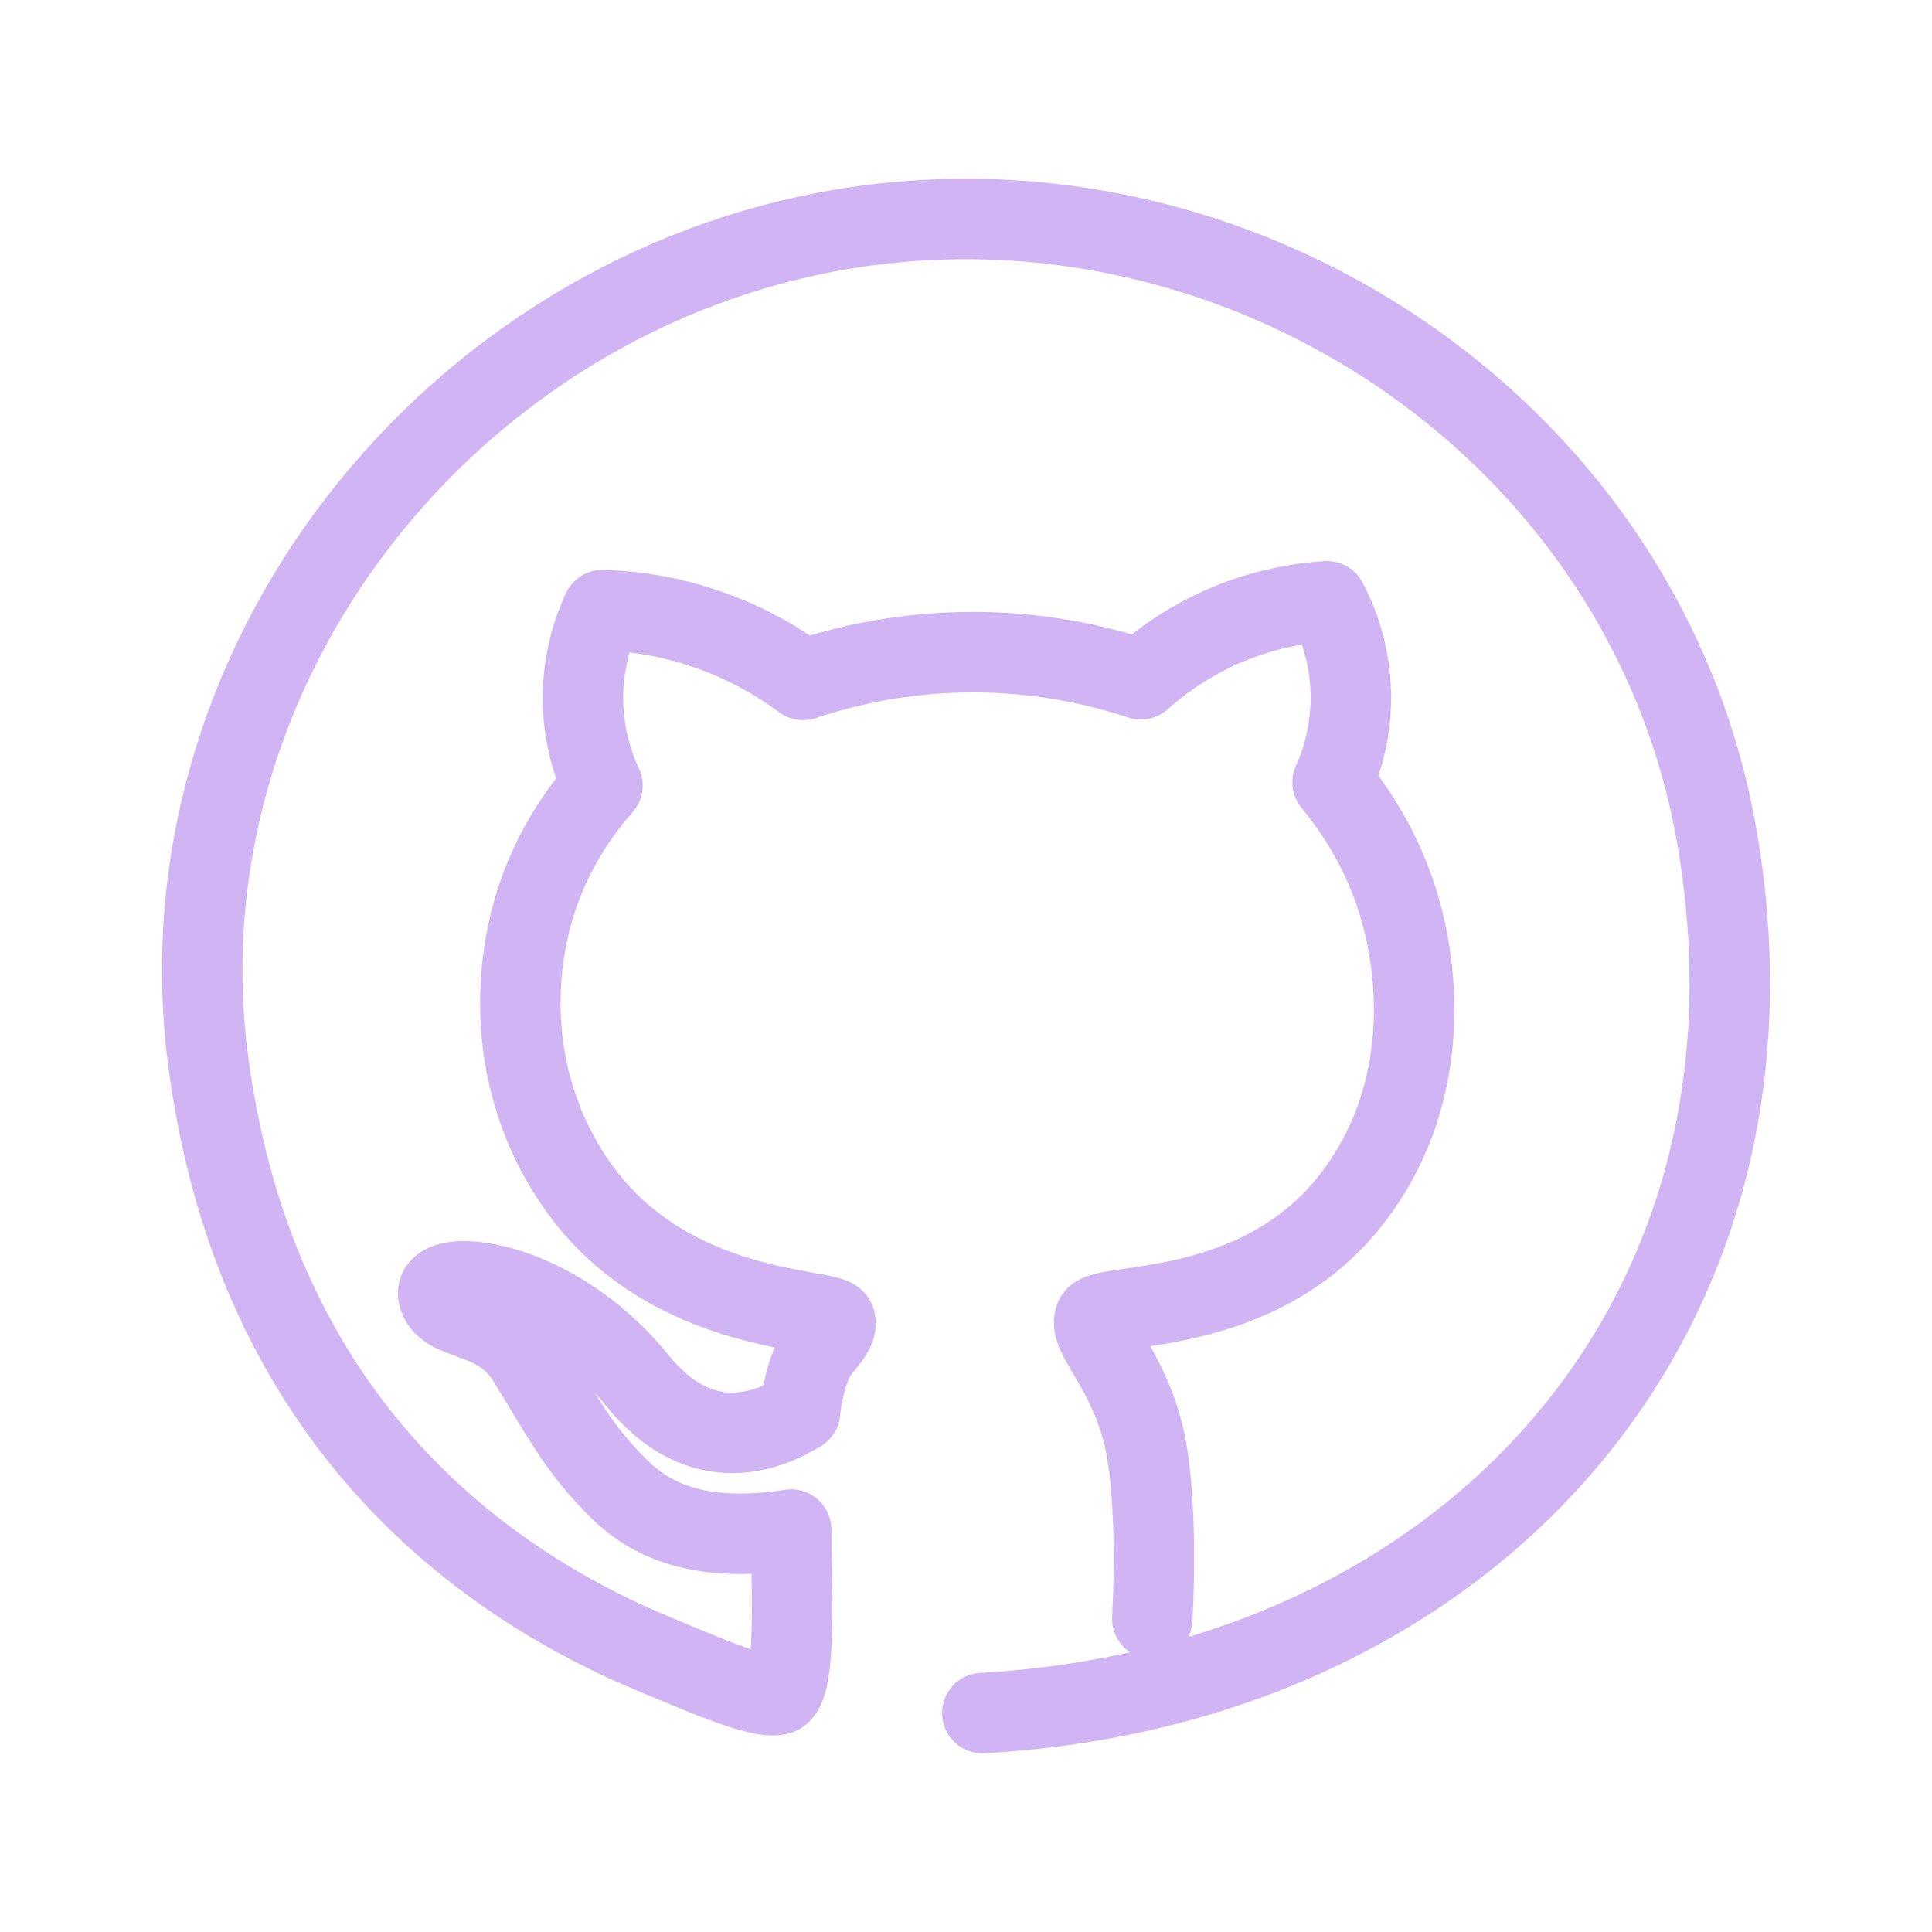 <svg width="48" height="48" viewBox="0 0 48 48" fill="none" xmlns="http://www.w3.org/2000/svg">
<path d="M24.406 42.56C36.39 41.893 44.781 32.799 42.642 20.716C40.9 10.878 31.256 4.289 21.503 5.608C11.616 6.945 4.011 16.102 5.135 26.063C6.201 35.036 11.721 39.231 16.326 41.126C17.398 41.567 18.838 42.211 19.325 42.106C19.812 42.002 19.656 39.303 19.656 38.002C16.656 38.463 15.629 37.282 14.992 36.584C14.268 35.792 13.843 34.978 13.105 33.783C12.367 32.588 11.03 32.869 10.89 32.178C10.749 31.486 13.702 31.674 15.824 34.287C17.359 36.189 18.998 35.616 19.878 35.072C19.916 34.675 20.007 34.285 20.148 33.912C20.329 33.433 20.828 33.143 20.749 32.814C20.671 32.486 16.661 32.706 14.374 29.502C12.723 27.187 12.663 24.448 13.312 22.408C13.747 21.04 14.474 20.075 14.968 19.517C14.659 18.857 14.494 18.138 14.484 17.408C14.474 16.631 14.639 15.862 14.968 15.158C16.768 15.211 18.508 15.817 19.952 16.892C21.227 16.464 22.561 16.232 23.905 16.205C25.412 16.175 26.913 16.402 28.343 16.877C29.065 16.231 29.903 15.727 30.812 15.392C31.505 15.138 32.231 14.985 32.968 14.939C33.345 15.653 33.548 16.445 33.562 17.251C33.573 18.005 33.419 18.752 33.109 19.438C33.646 20.087 34.495 21.29 34.891 23C35.031 23.609 35.801 26.934 33.579 29.795C31.252 32.79 27.38 32.331 27.205 32.744C27.03 33.158 27.948 33.925 28.38 35.534C28.812 37.142 28.629 40.217 28.629 40.217" stroke="#D1B4F4" stroke-width="2" stroke-miterlimit="10" stroke-linecap="round" stroke-linejoin="round"/>
</svg>
